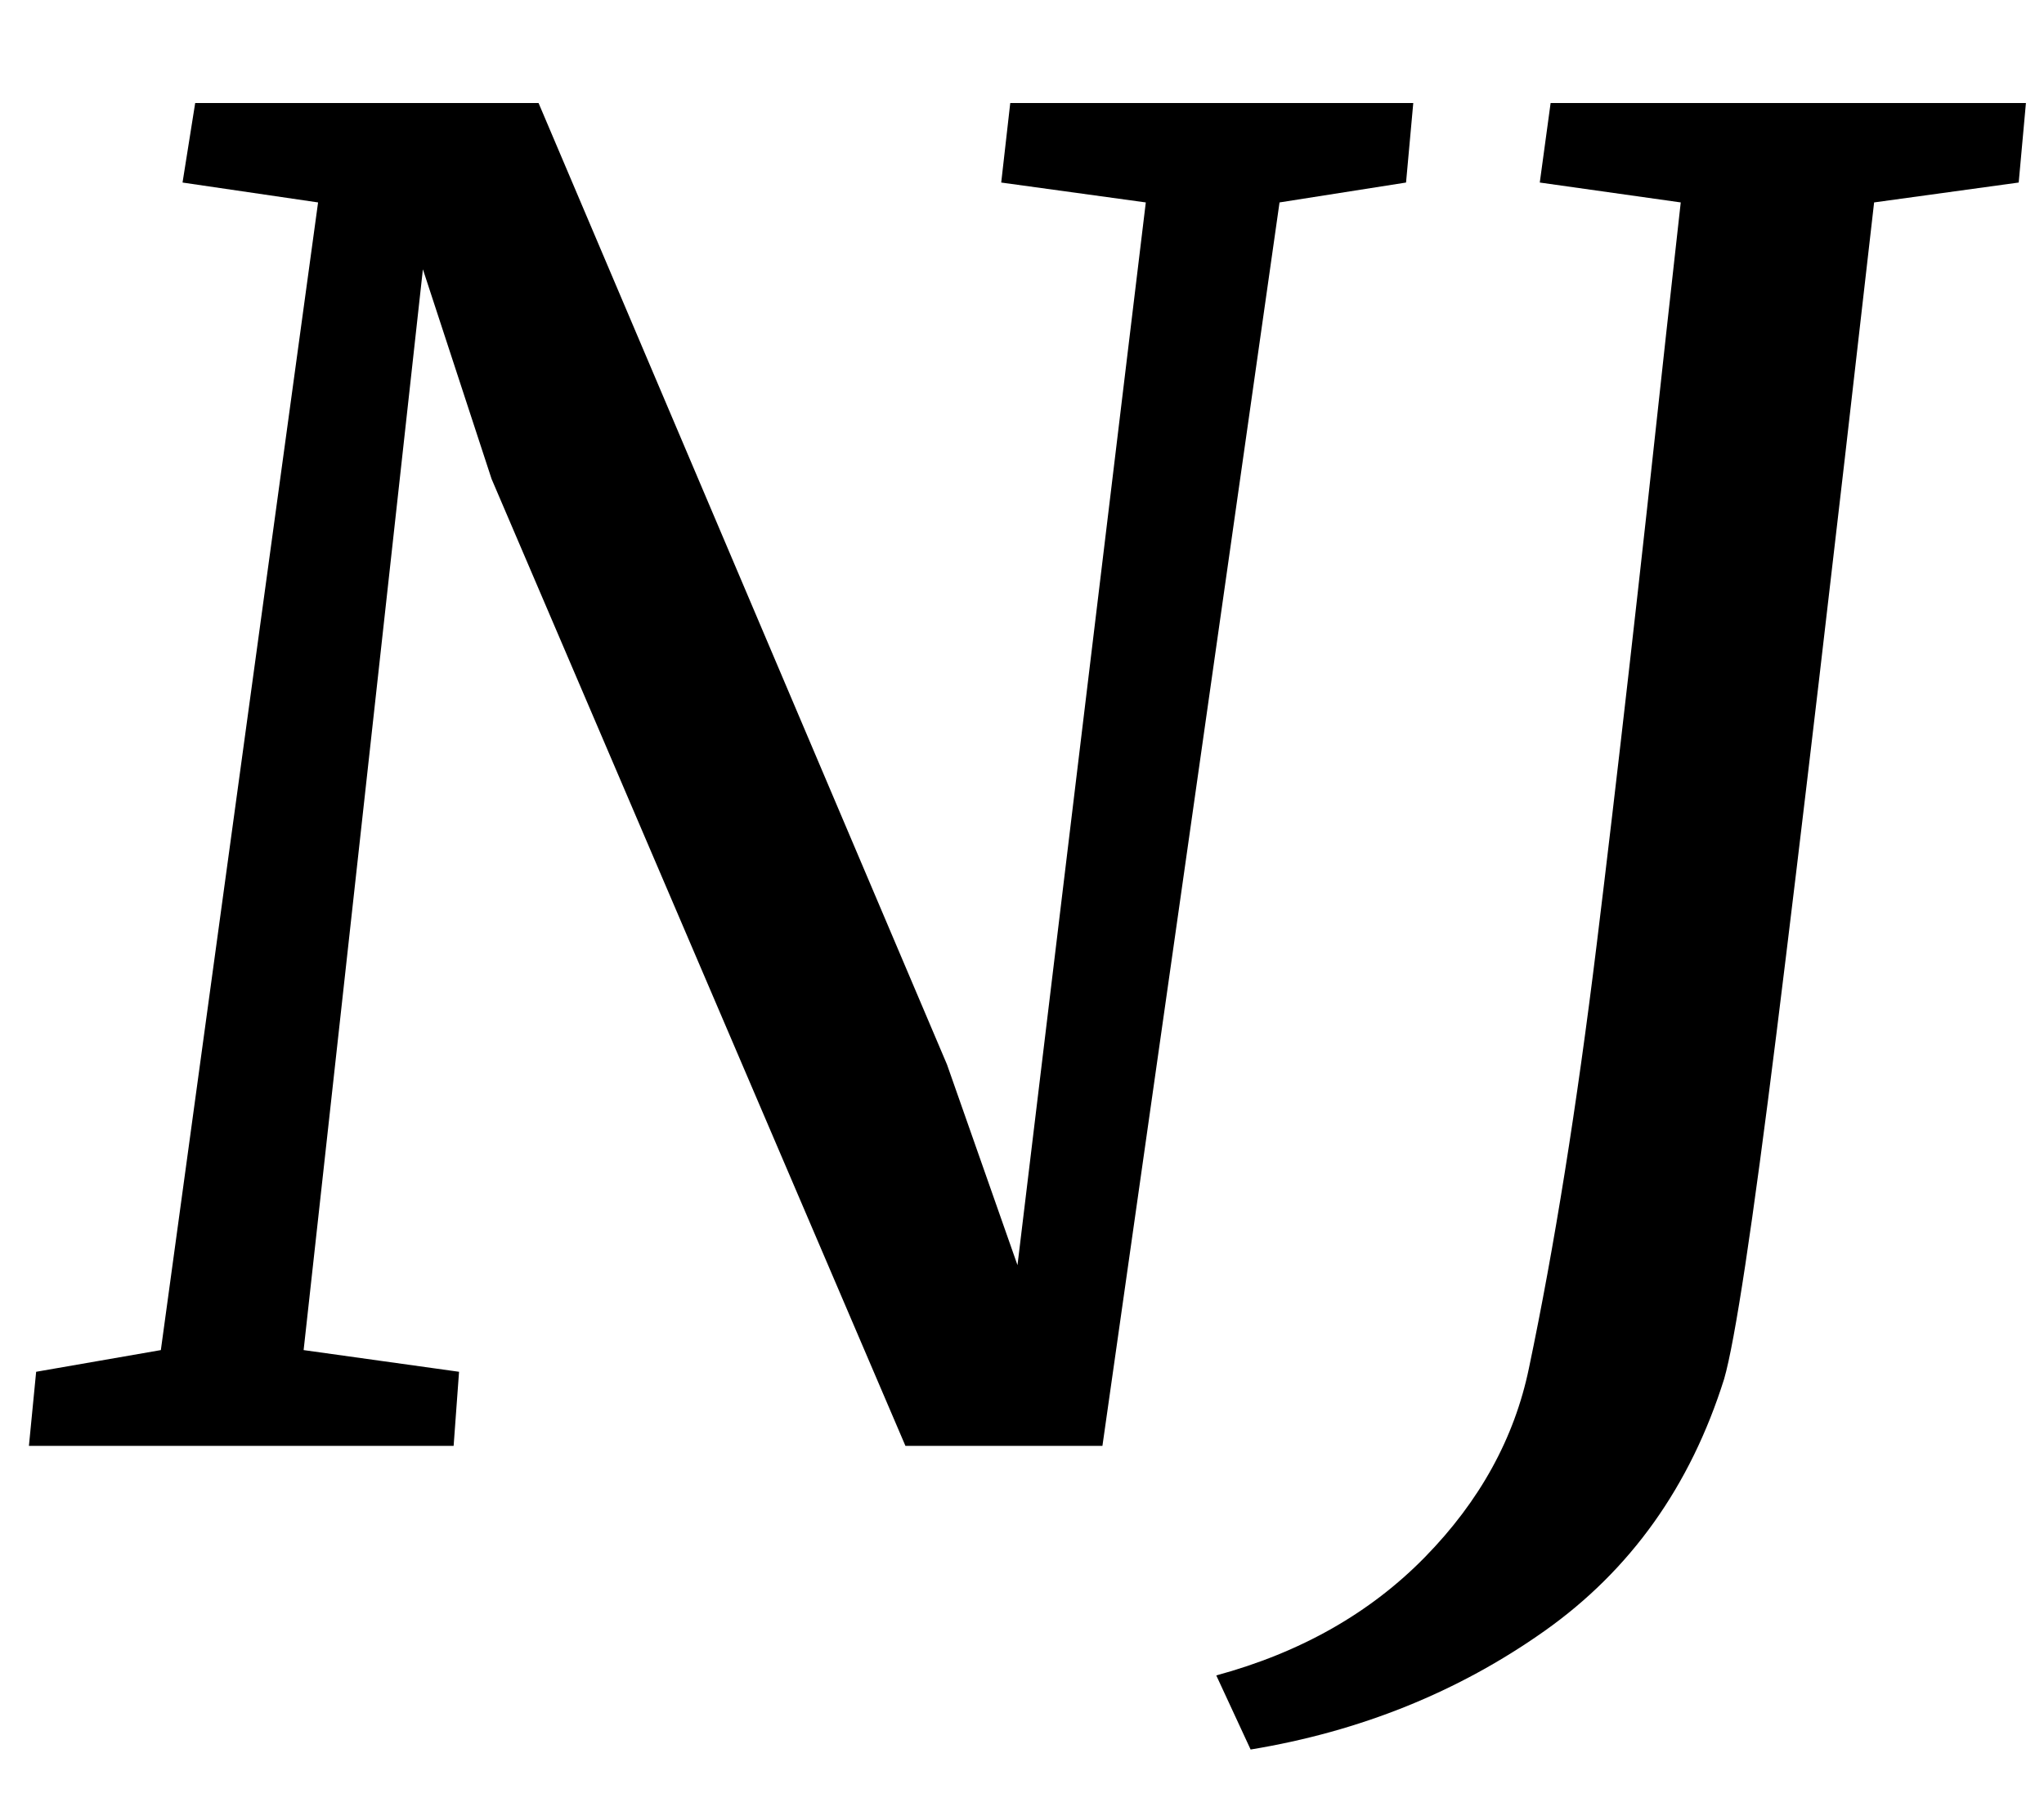 <?xml version="1.0" standalone="no"?>
<!DOCTYPE svg PUBLIC "-//W3C//DTD SVG 1.1//EN" "http://www.w3.org/Graphics/SVG/1.1/DTD/svg11.dtd" >
<svg xmlns="http://www.w3.org/2000/svg" xmlns:xlink="http://www.w3.org/1999/xlink" version="1.1" viewBox="-10 0 1131 1000">
  <g transform="matrix(1 0 0 -1 0 800)">
   <path fill="currentColor"
d="M288 743l226 -532l39 -111l71 588l-80 11l5 44h223l-4 -44l-70 -11l-98 -688h-109l-229 535l-38 116l-66 -598l86 -12l-3 -41h-235l4 41l69 12l87 635l-75 11l7 44h190zM973 228.5q-20 -160.5 -29 -191.5q-28 -89 -99.5 -139.5t-162.5 -65.5l-19 41q70 19 115.5 65.5
t57.5 104.5q21 100 37.5 234.5t38.5 338.5l8 72l-78 11l6 44h263l-4 -44l-80 -11q-34 -299 -54 -459.5z" />
  </g>

</svg>
